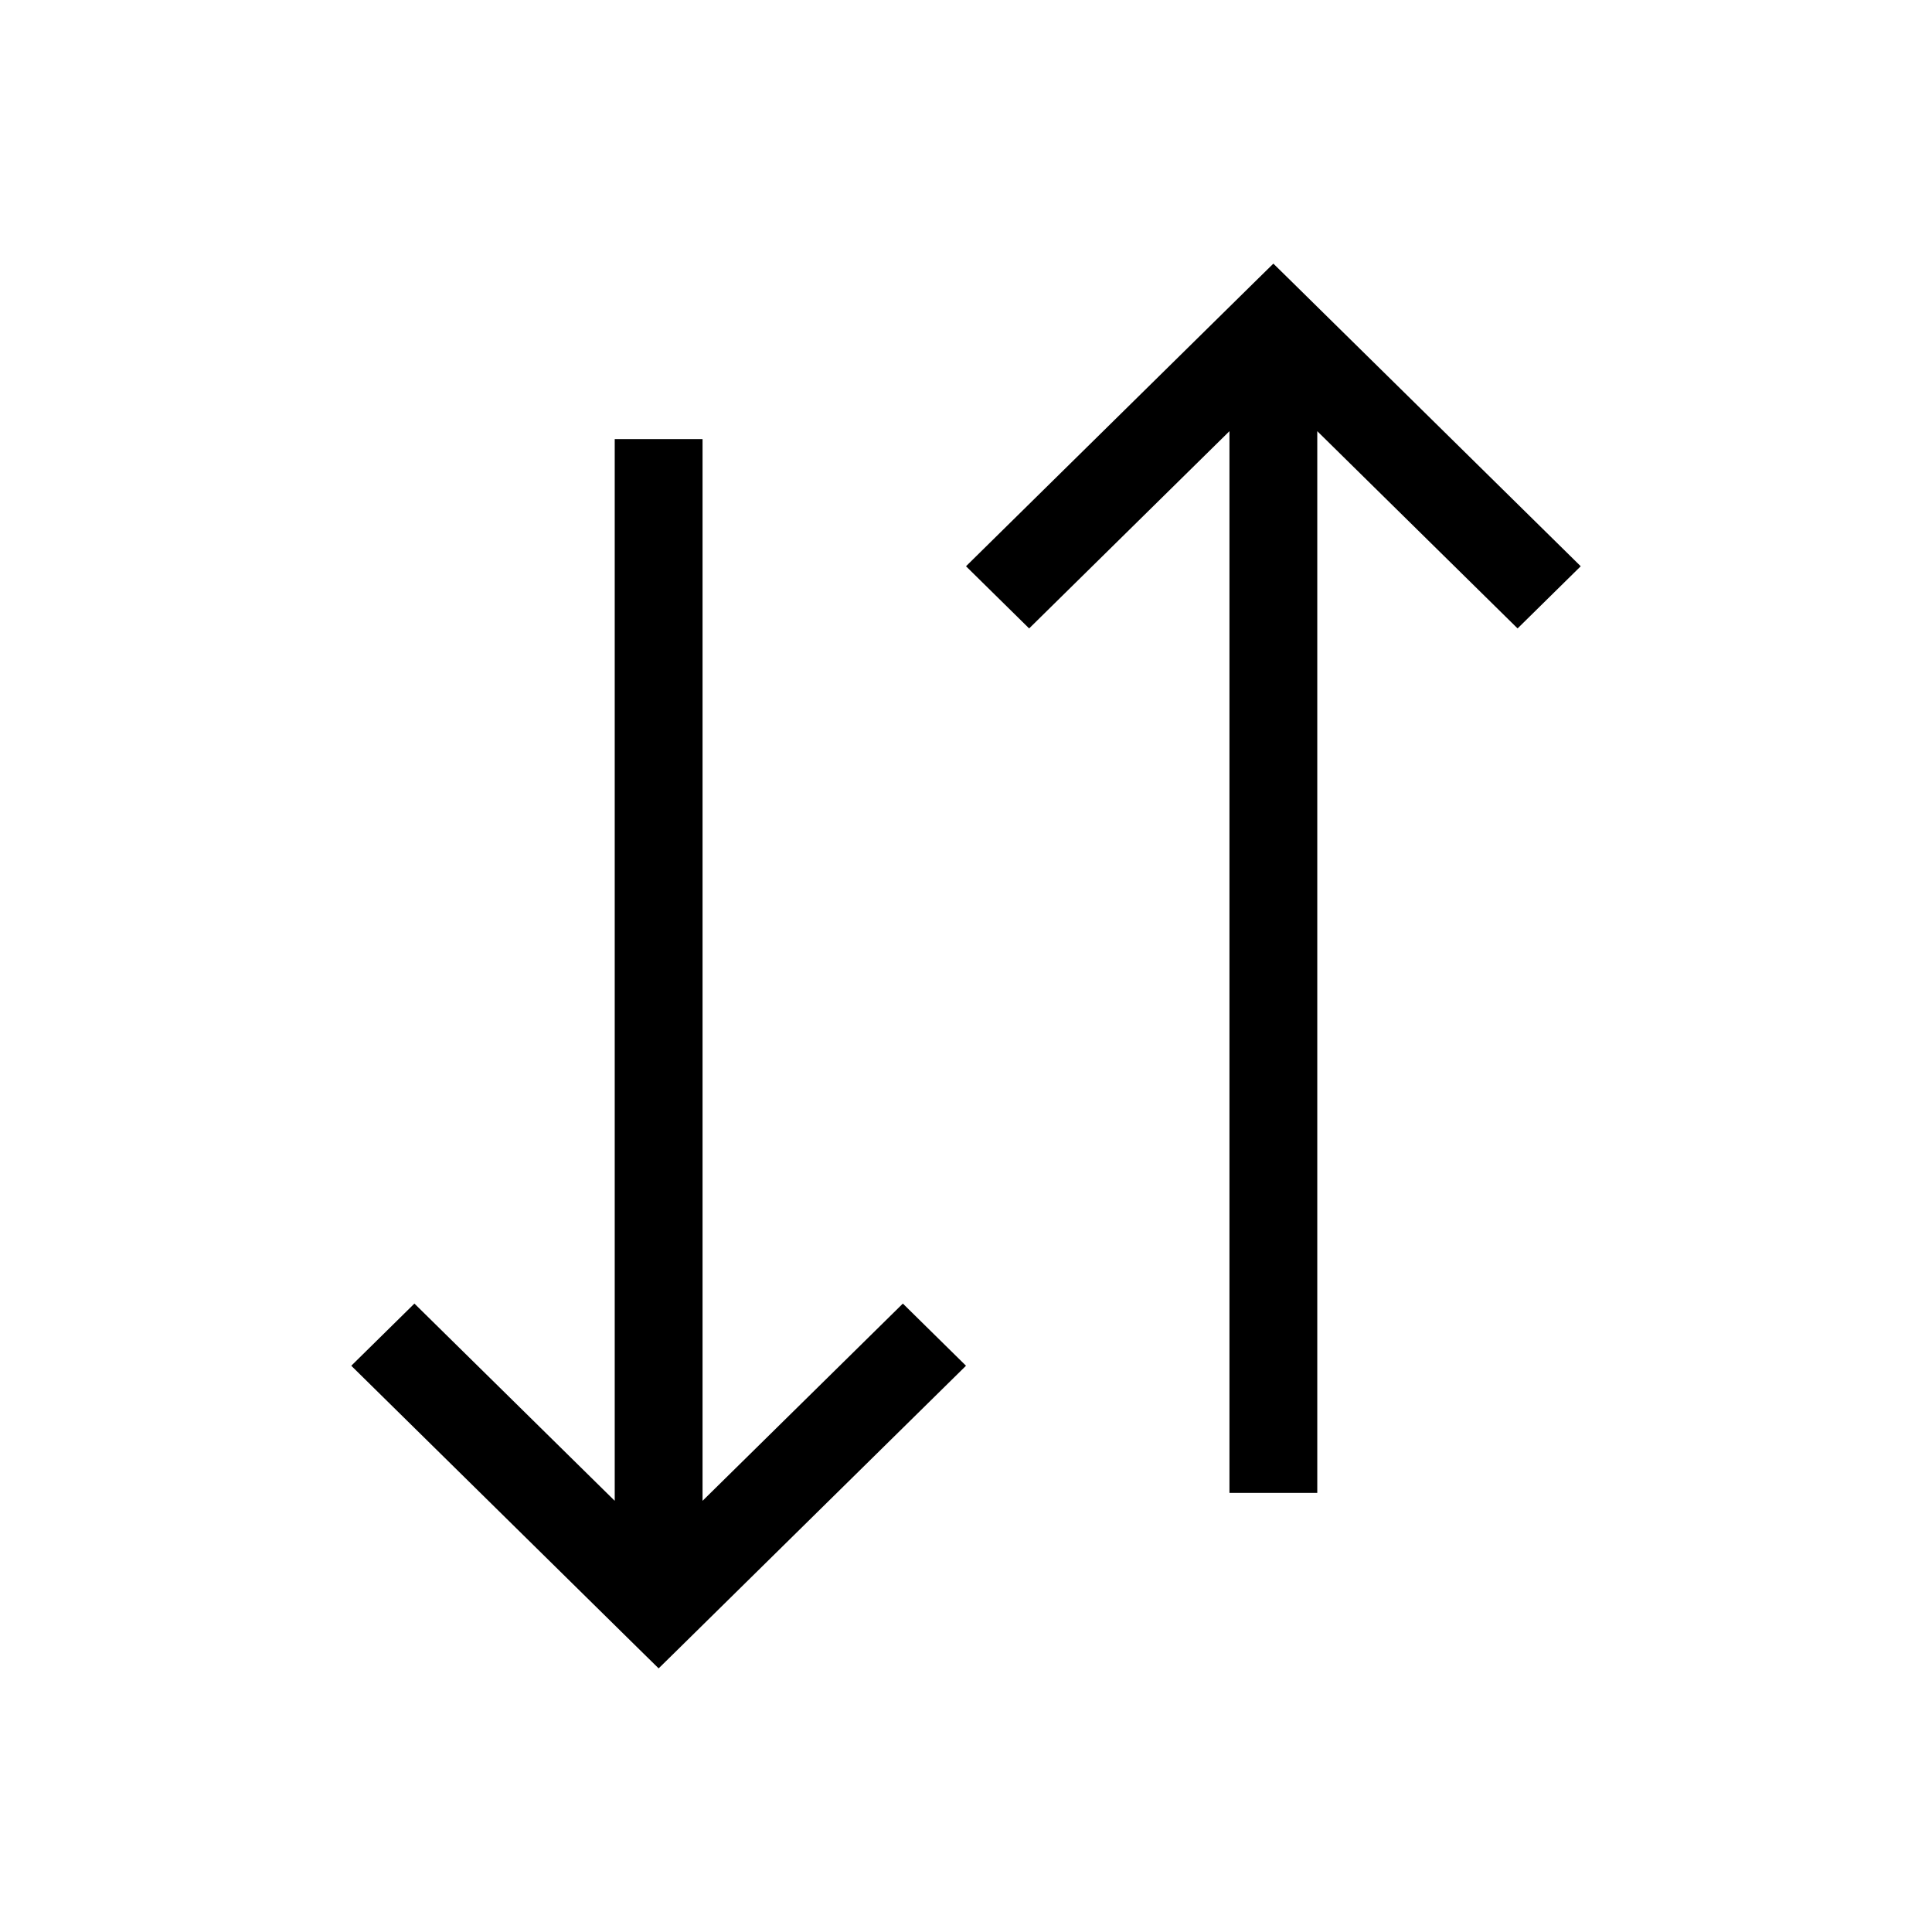 <svg viewBox="0 0 22 22" xmlns="http://www.w3.org/2000/svg"><g transform="translate(-461.7 -525.8)" color="#4d4d4d"><path d="m468.7 530.8v12.09l-2.281-2.246-0.719 0.708 3.281 3.231 0.219 0.215 0.219-0.215 3.281-3.231-0.719-0.708-2.281 2.246v-12.09h-1"/><path d="m475.7 542.8v-12.09l-2.281 2.246-0.719-0.708 3.281-3.231 0.219-0.215 0.219 0.215 3.281 3.231-0.719 0.708-2.281-2.246v12.09h-1"/></g></svg>
